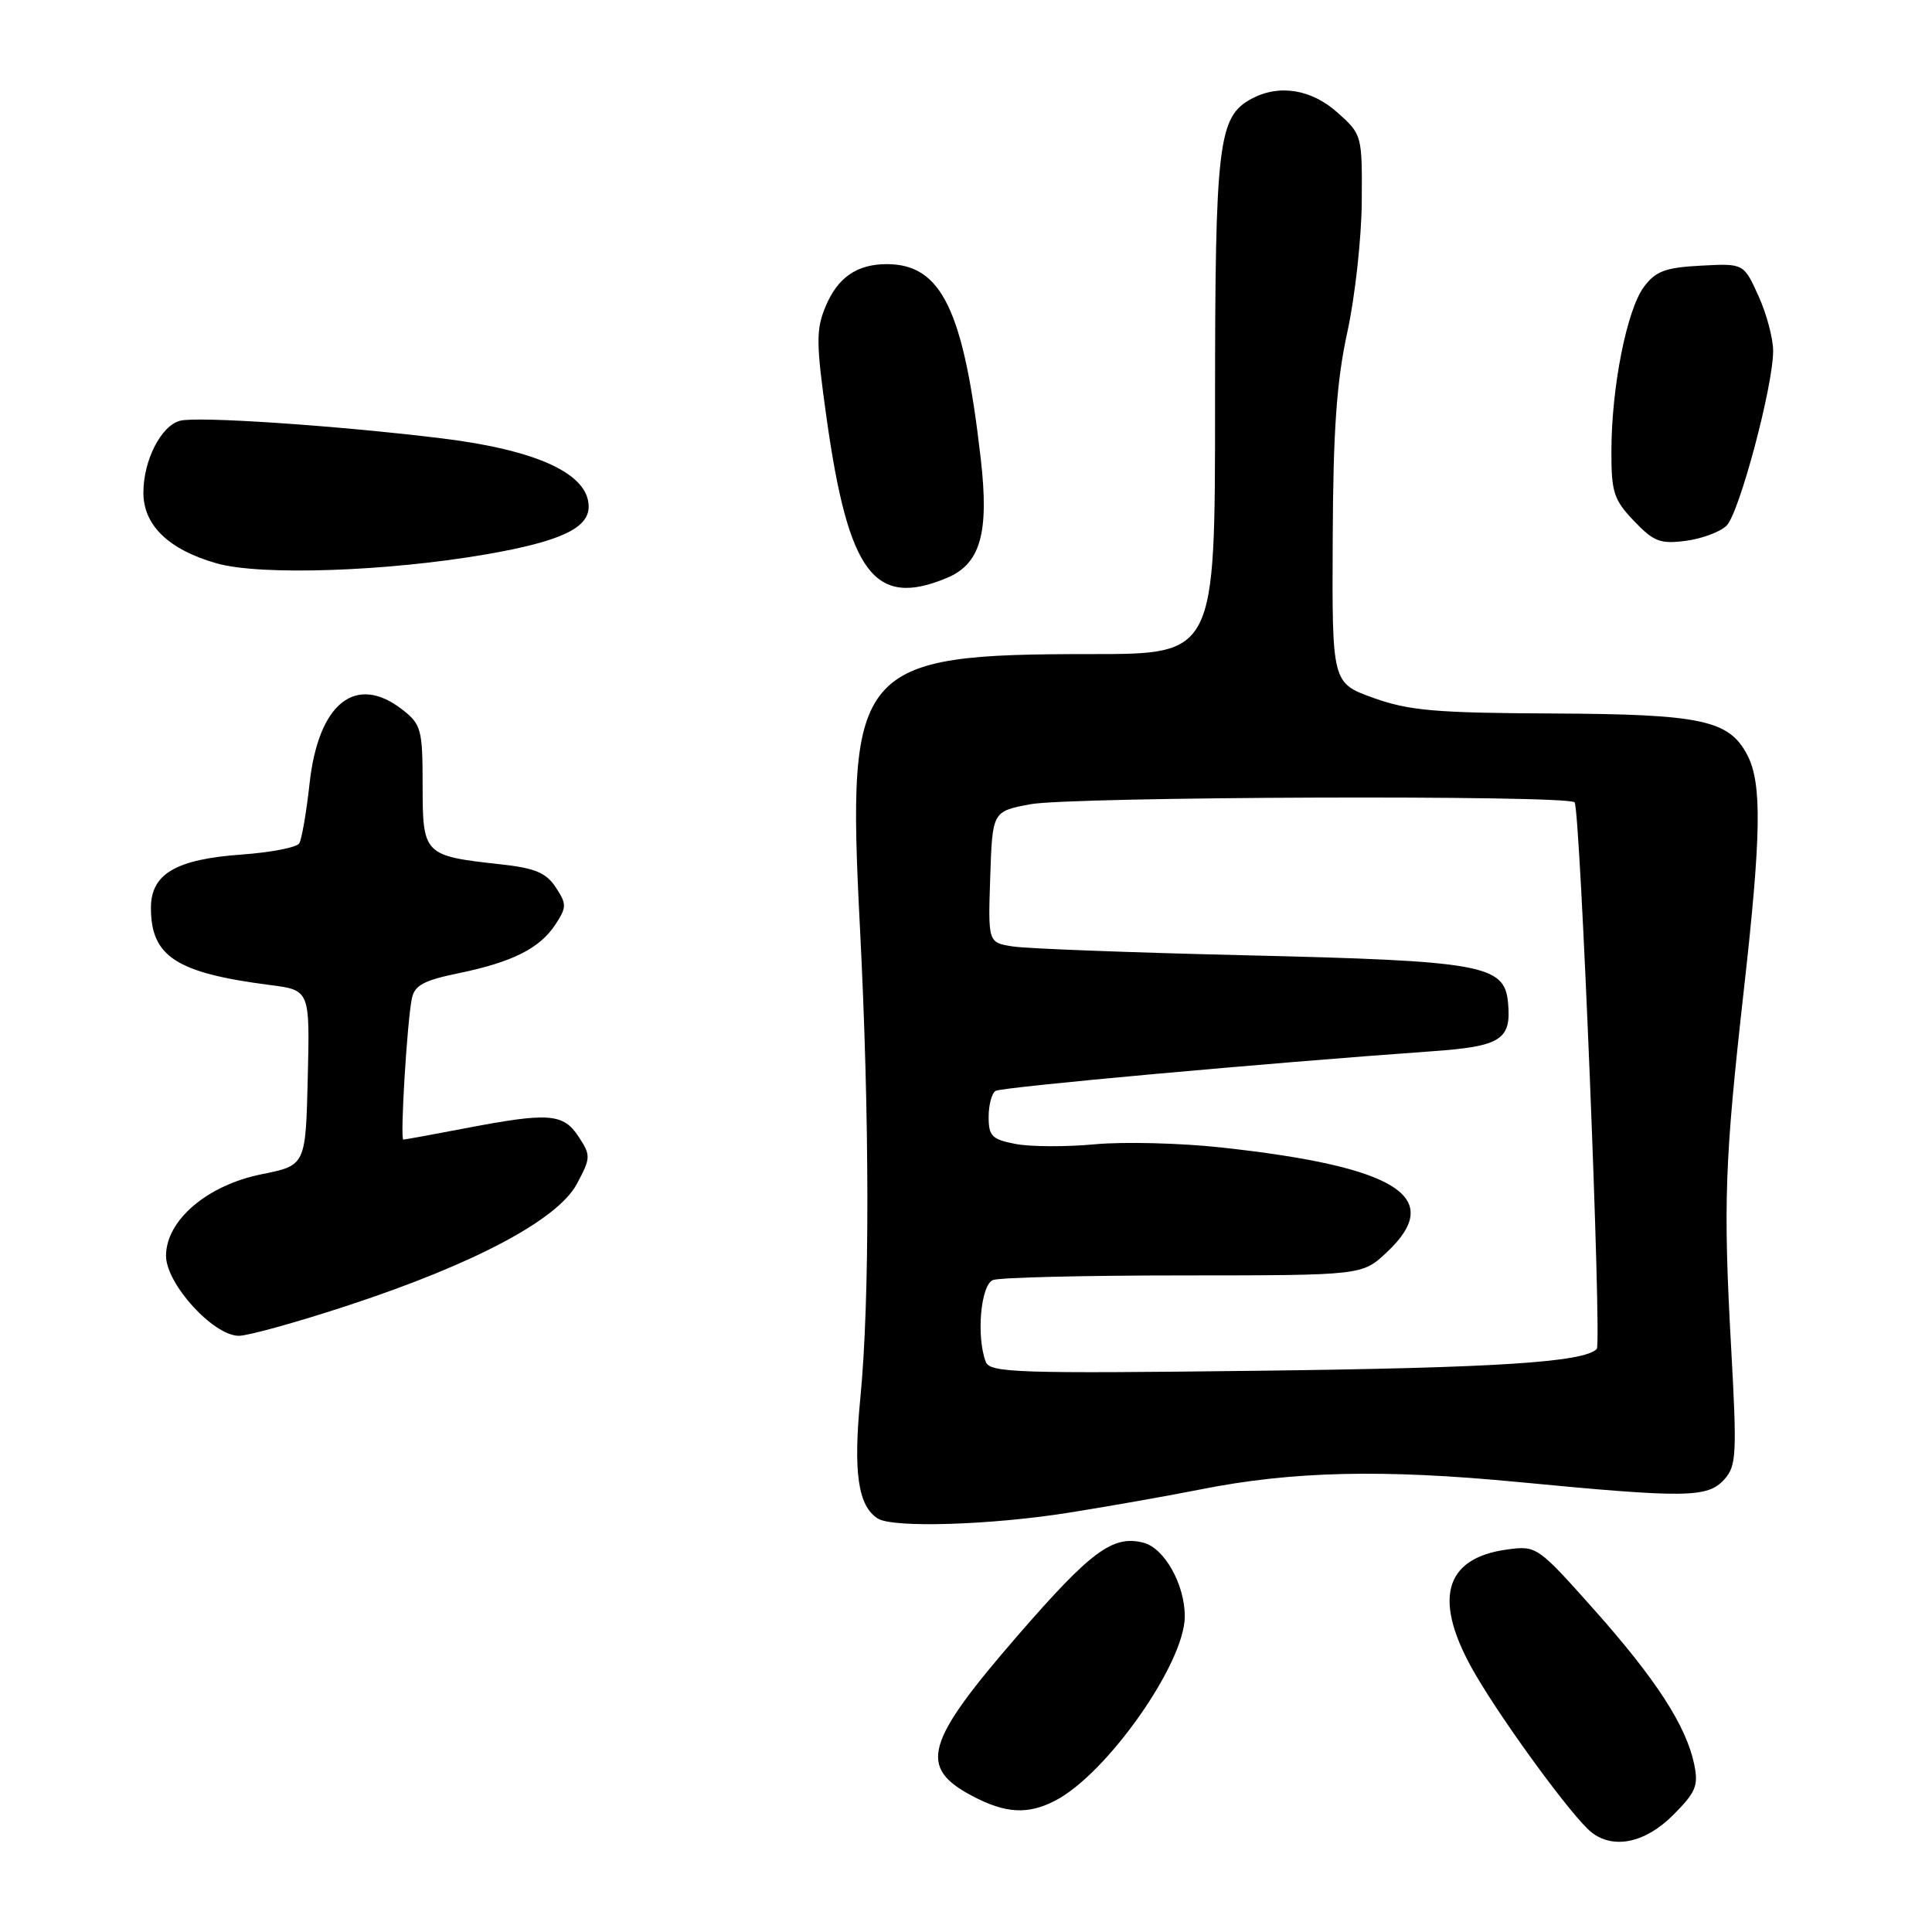 <?xml version="1.0" encoding="UTF-8" standalone="no"?>
<!DOCTYPE svg PUBLIC "-//W3C//DTD SVG 1.1//EN" "http://www.w3.org/Graphics/SVG/1.1/DTD/svg11.dtd" >
<svg xmlns="http://www.w3.org/2000/svg" xmlns:xlink="http://www.w3.org/1999/xlink" version="1.1" viewBox="0 0 256 256">
 <g >
 <path fill="currentColor"
d=" M 221.68 240.52 C 224.71 237.49 225.08 236.61 224.49 233.77 C 223.42 228.67 219.45 222.53 211.23 213.29 C 203.77 204.91 203.60 204.79 199.75 205.31 C 191.21 206.45 189.78 212.11 195.55 221.96 C 199.49 228.67 208.40 240.80 210.83 242.75 C 213.74 245.09 217.98 244.22 221.68 240.52 Z  M 139.83 238.59 C 146.66 235.05 156.96 220.43 156.99 214.22 C 157.01 209.96 154.29 205.11 151.49 204.41 C 147.44 203.39 144.56 205.53 134.84 216.73 C 122.56 230.90 121.64 234.17 128.82 237.97 C 133.25 240.31 136.19 240.47 139.83 238.59 Z  M 141.68 200.43 C 147.08 199.57 154.88 198.19 159.00 197.37 C 171.22 194.93 183.24 194.65 201.31 196.39 C 223.45 198.51 226.26 198.48 228.47 196.04 C 230.10 194.24 230.17 192.74 229.37 178.29 C 228.33 159.42 228.53 153.80 231.06 131.25 C 233.38 110.63 233.48 103.84 231.55 100.09 C 229.12 95.40 225.53 94.63 205.59 94.54 C 190.21 94.47 186.68 94.16 182.00 92.48 C 176.50 90.50 176.50 90.50 176.59 71.50 C 176.65 56.98 177.11 50.50 178.53 44.00 C 179.55 39.33 180.41 31.53 180.44 26.67 C 180.50 17.93 180.47 17.81 177.23 14.92 C 173.77 11.82 169.49 11.13 165.85 13.08 C 161.41 15.46 161.00 18.87 161.00 53.80 C 161.00 86.67 161.00 86.67 144.63 86.67 C 113.43 86.67 112.17 88.15 113.94 122.77 C 115.24 148.07 115.26 172.29 114.00 185.25 C 113.04 195.08 113.69 199.55 116.31 201.21 C 118.31 202.49 131.34 202.08 141.68 200.43 Z  M 46.20 172.95 C 62.92 167.45 73.90 161.61 76.44 156.87 C 78.29 153.41 78.30 153.11 76.67 150.62 C 74.64 147.52 72.74 147.38 61.66 149.50 C 57.35 150.33 53.65 151.00 53.44 151.00 C 53.00 151.00 53.93 135.50 54.57 132.32 C 54.92 130.57 56.13 129.91 60.75 128.96 C 67.92 127.48 71.52 125.67 73.61 122.48 C 75.09 120.21 75.10 119.79 73.64 117.58 C 72.37 115.64 70.89 115.02 66.28 114.52 C 56.16 113.41 56.00 113.25 56.00 104.09 C 56.00 96.70 55.82 96.00 53.37 94.07 C 47.17 89.20 42.19 93.13 41.02 103.82 C 40.60 107.65 39.98 111.22 39.65 111.75 C 39.32 112.29 35.90 112.95 32.06 113.23 C 23.30 113.85 20.00 115.79 20.00 120.30 C 20.00 126.75 23.36 128.92 35.78 130.52 C 41.06 131.20 41.06 131.20 40.78 142.81 C 40.50 154.42 40.50 154.42 34.68 155.59 C 27.47 157.03 22.00 161.69 22.00 166.40 C 22.00 170.12 28.27 177.00 31.65 177.00 C 32.89 177.00 39.44 175.18 46.20 172.95 Z  M 125.46 76.58 C 129.92 74.72 131.08 70.65 129.96 60.83 C 127.70 41.07 124.77 35.00 117.50 35.00 C 113.55 35.00 110.99 36.77 109.39 40.62 C 108.12 43.65 108.13 45.45 109.51 55.29 C 112.41 76.00 115.86 80.59 125.46 76.58 Z  M 64.50 73.44 C 74.24 71.74 78.00 69.99 78.00 67.13 C 78.00 62.79 71.21 59.64 58.50 58.08 C 44.57 56.38 26.18 55.14 23.86 55.75 C 21.34 56.41 19.00 61.00 19.00 65.28 C 19.00 69.61 22.35 72.84 28.72 74.65 C 34.54 76.30 51.30 75.73 64.50 73.44 Z  M 228.79 69.64 C 230.47 67.95 234.95 51.17 234.95 46.50 C 234.95 44.85 234.08 41.56 233.00 39.20 C 231.05 34.90 231.05 34.90 225.38 35.20 C 220.67 35.45 219.38 35.93 217.83 38.01 C 215.57 41.05 213.54 51.24 213.52 59.69 C 213.50 65.20 213.82 66.21 216.50 69.02 C 219.12 71.77 220.00 72.11 223.39 71.66 C 225.53 71.38 227.96 70.47 228.79 69.64 Z  M 130.62 180.45 C 129.34 177.11 129.95 170.23 131.58 169.61 C 132.45 169.27 143.81 169.00 156.83 169.00 C 180.50 168.99 180.50 168.99 183.75 165.94 C 191.56 158.62 185.19 154.59 161.76 152.04 C 156.41 151.46 148.92 151.27 145.13 151.62 C 141.33 151.98 136.60 151.96 134.62 151.59 C 131.45 150.99 131.00 150.55 131.00 148.01 C 131.00 146.42 131.41 144.86 131.92 144.55 C 132.74 144.04 167.79 140.86 189.74 139.30 C 198.92 138.65 200.29 137.77 199.82 132.82 C 199.34 127.84 196.41 127.32 165.00 126.58 C 149.88 126.22 136.02 125.70 134.21 125.41 C 130.92 124.90 130.92 124.90 131.21 116.21 C 131.50 107.52 131.50 107.52 136.50 106.57 C 141.84 105.55 207.65 105.32 208.64 106.31 C 209.39 107.06 212.27 178.06 211.58 178.75 C 209.82 180.51 198.29 181.25 166.87 181.63 C 134.78 182.02 131.17 181.90 130.62 180.45 Z "/>
</g>
</svg>
